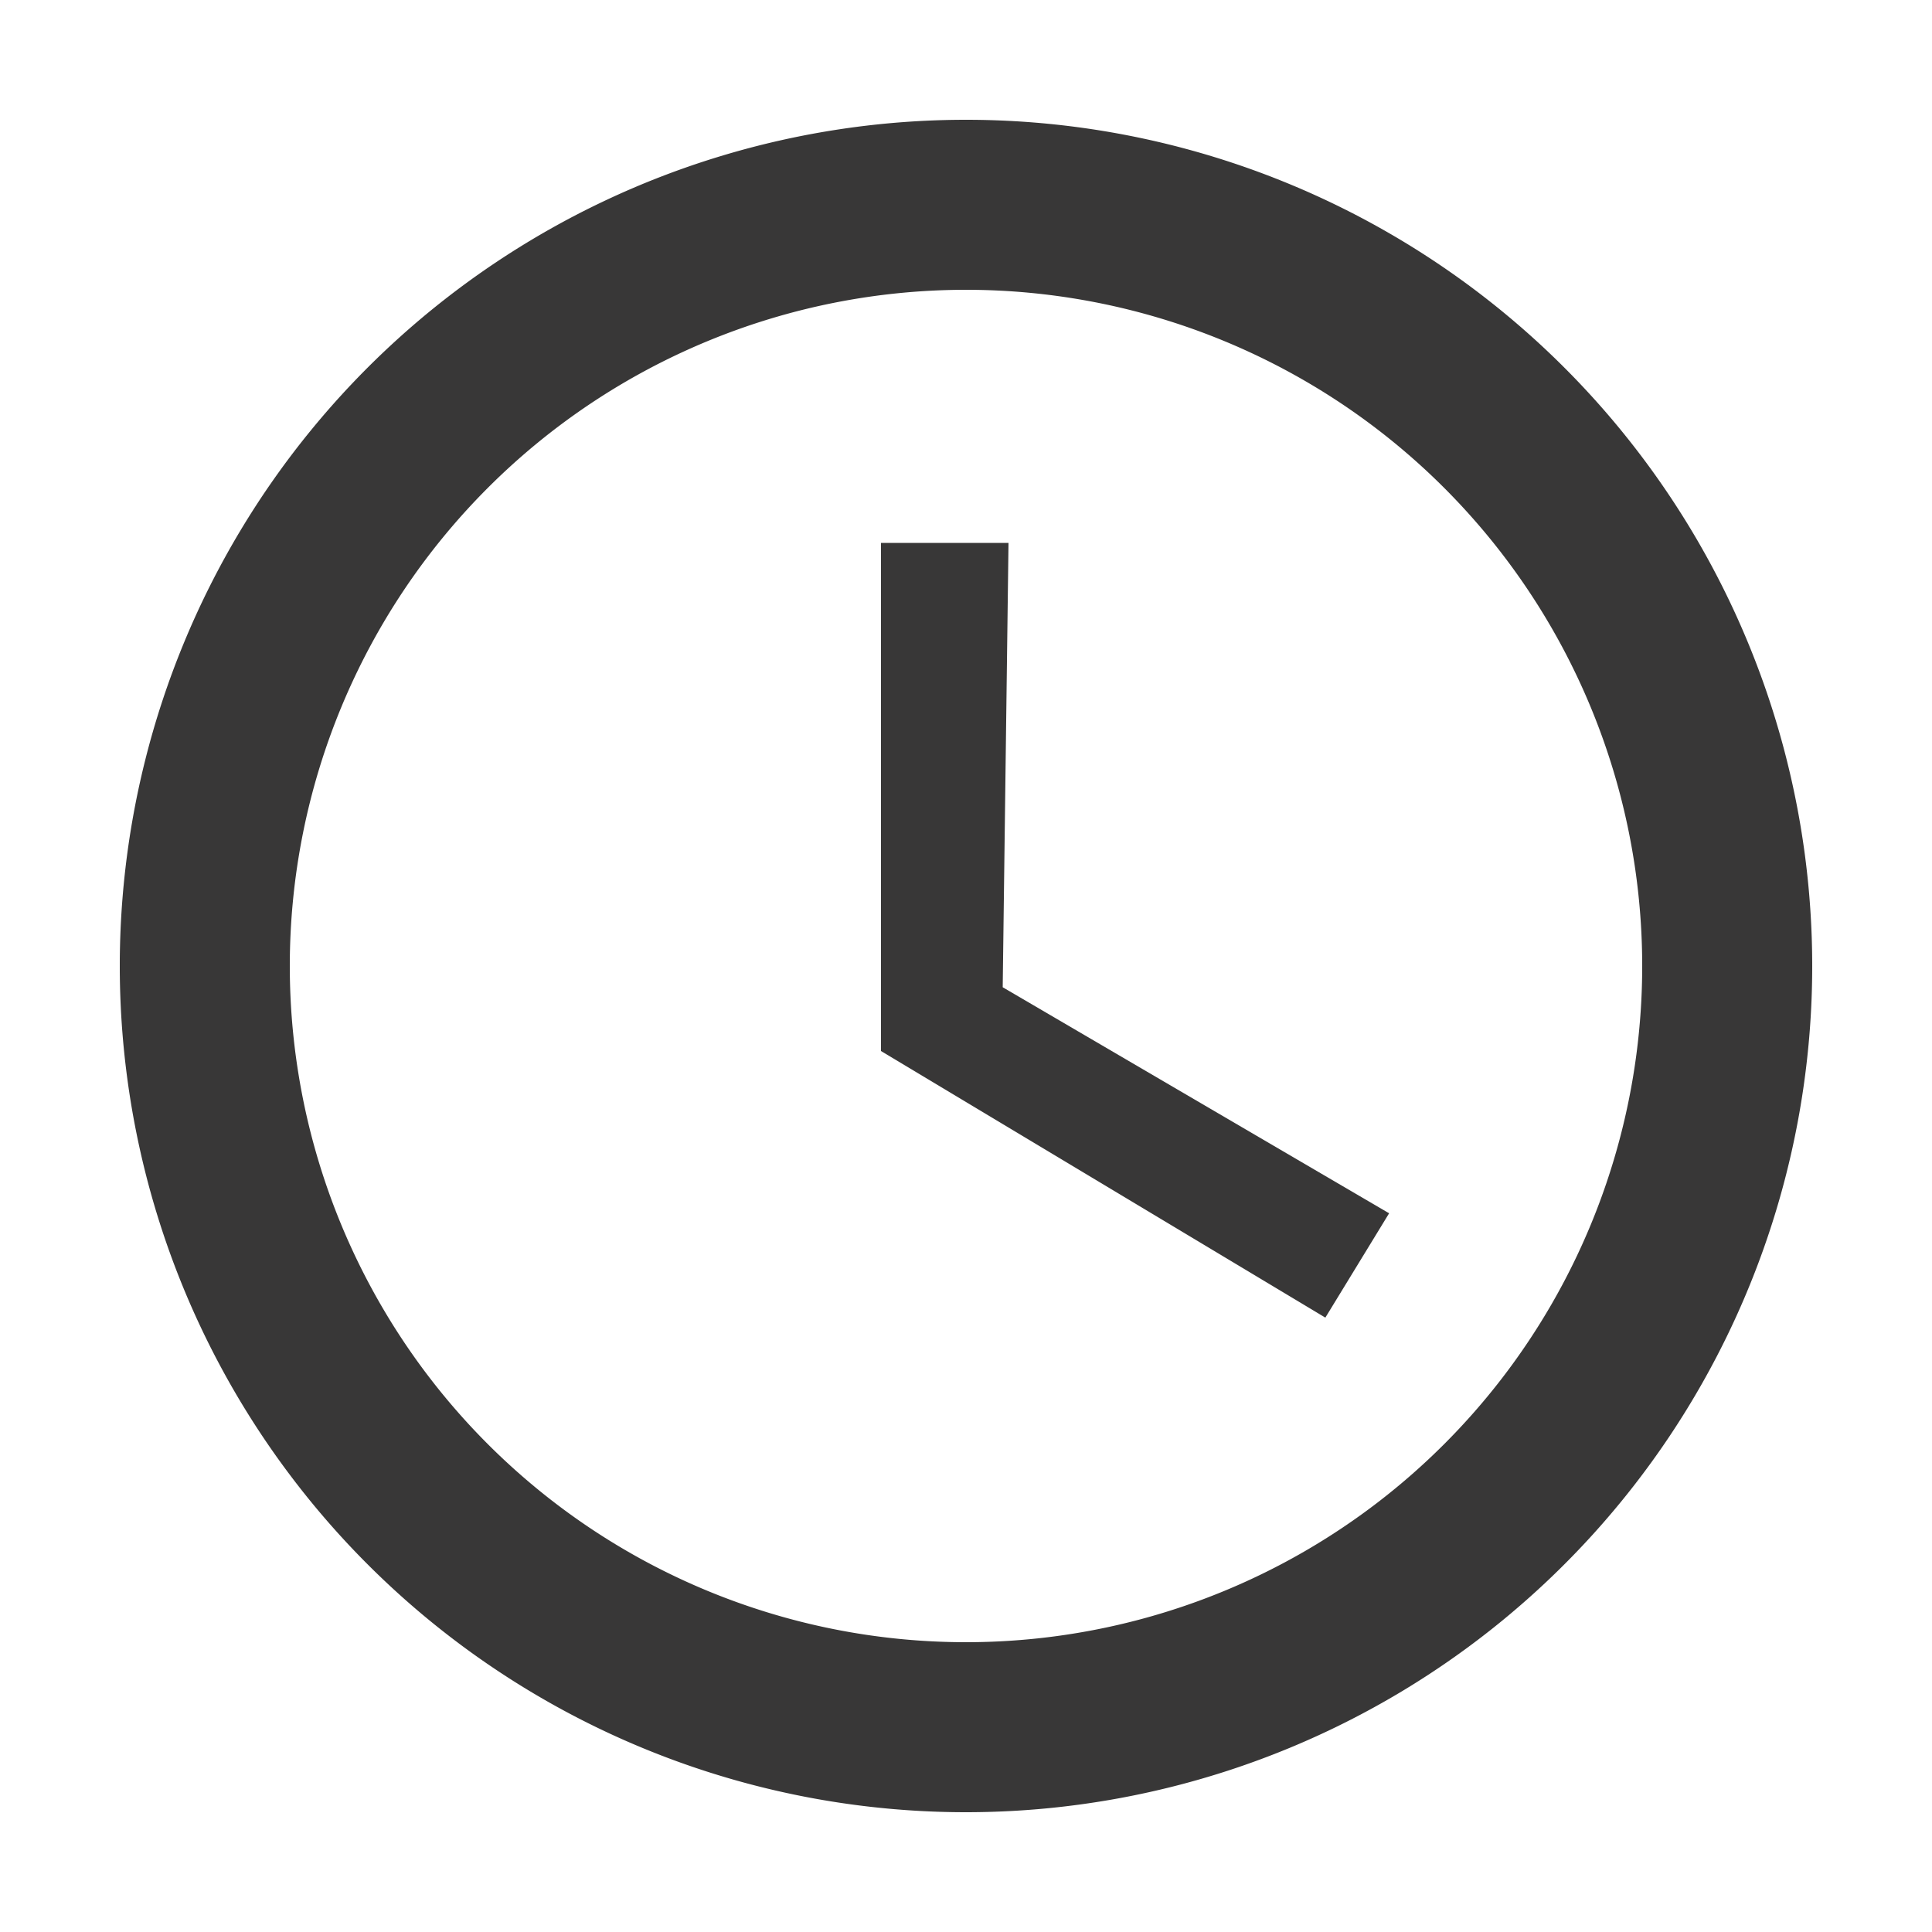 <svg id="Calque_1" data-name="Calque 1" xmlns="http://www.w3.org/2000/svg" viewBox="0 0 10 10"><defs><style>.cls-1{fill:#383737;}</style></defs><path class="cls-1" d="M5,.62A4.38,4.38,0,1,0,9.38,5,4.38,4.38,0,0,0,5,.62ZM5,8.5A3.5,3.5,0,1,1,8.5,5,3.5,3.5,0,0,1,5,8.5Z"/><path class="cls-1" d="M5.22,2.81H4.56V5.44l2.3,1.38.33-.54-2-1.17Z"/></svg>